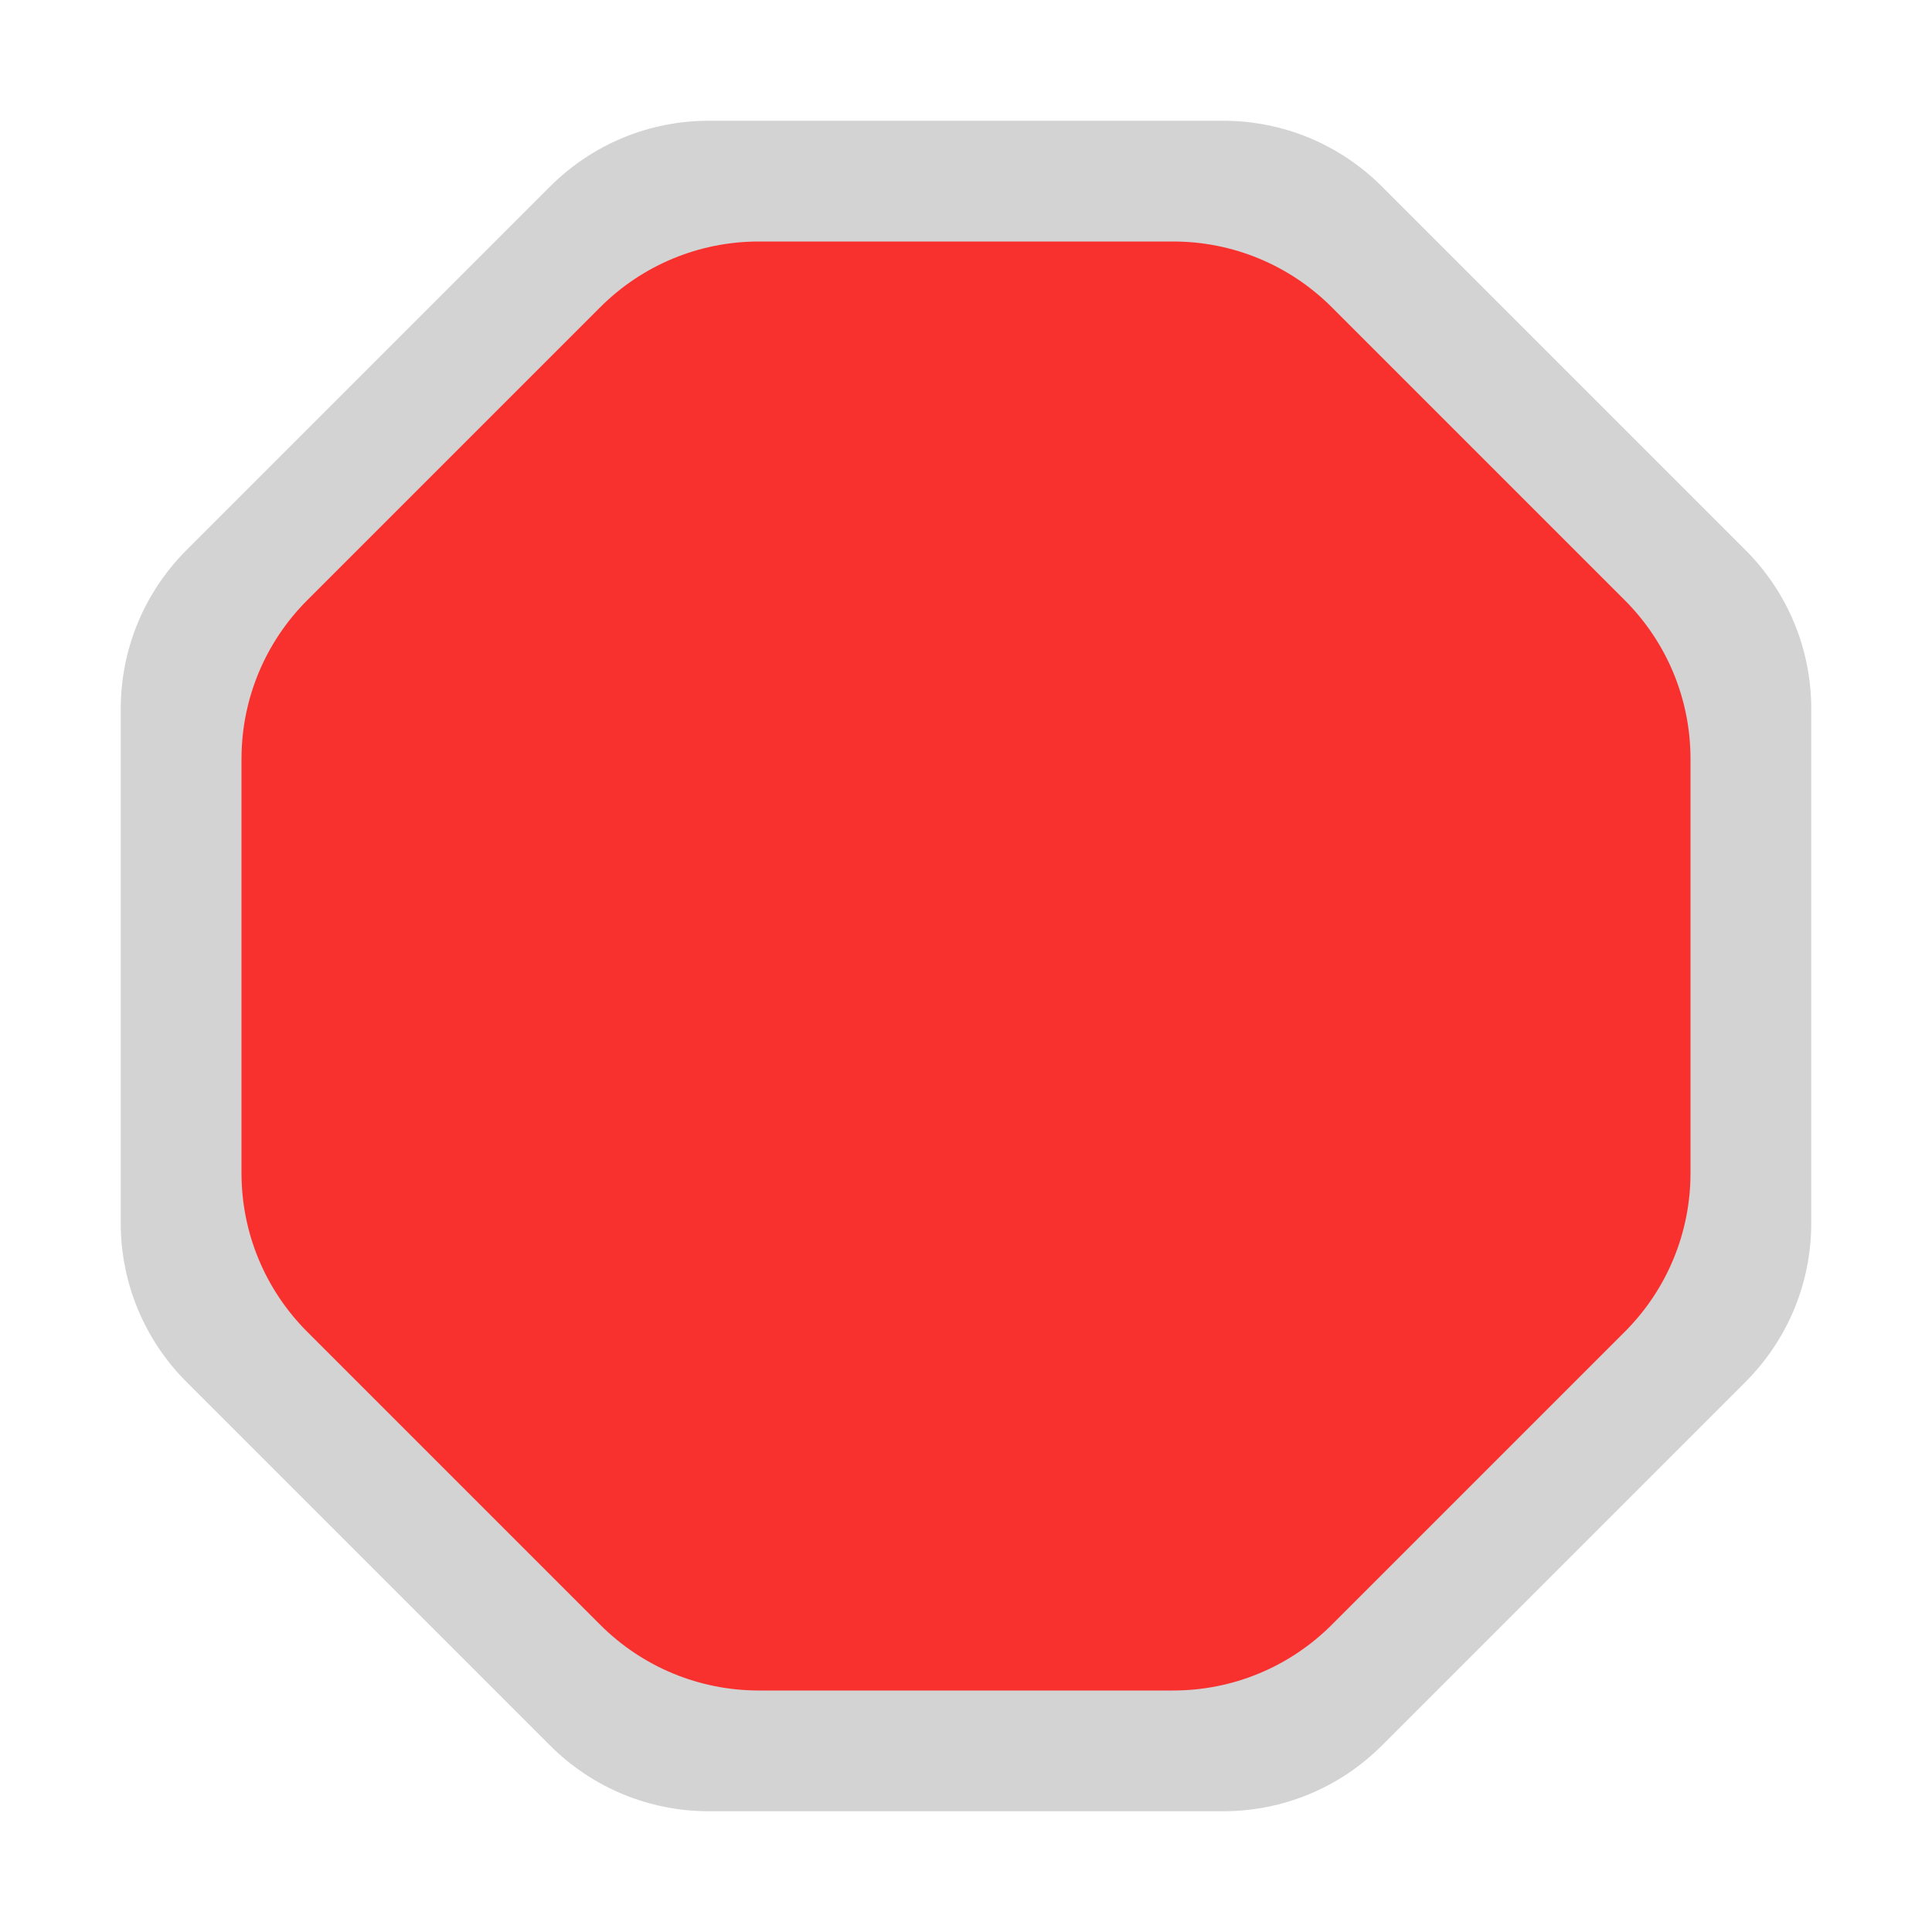 <svg enable-background="new 0 0 128 128" viewBox="0 0 32 32" xmlns="http://www.w3.org/2000/svg"><path d="m11.74 2h8.52c.99 0 1.93.39 2.63 1.09l6.02 6.02c.7.7 1.09 1.64 1.09 2.63v8.52c0 .99-.39 1.93-1.09 2.63l-6.02 6.02c-.7.7-1.64 1.09-2.63 1.09h-8.52c-.99 0-1.93-.39-2.63-1.09l-6.02-6.02c-.7-.7-1.09-1.64-1.09-2.63v-8.52c0-.99.39-1.93 1.09-2.63l6.02-6.02c.7-.7 1.64-1.09 2.63-1.09z" fill="#d3d3d3"/><path d="m12.57 4h6.86c.99 0 1.93.39 2.63 1.09l4.85 4.85c.7.7 1.09 1.64 1.09 2.63v6.86c0 .99-.39 1.93-1.09 2.63l-4.85 4.85c-.7.7-1.64 1.09-2.63 1.09h-6.86c-.99 0-1.93-.39-2.63-1.09l-4.85-4.85c-.7-.7-1.09-1.64-1.09-2.63v-6.86c0-.99.39-1.93 1.09-2.63l4.85-4.85c.7-.7 1.64-1.09 2.63-1.09z" fill="#f8312f"/></svg>
